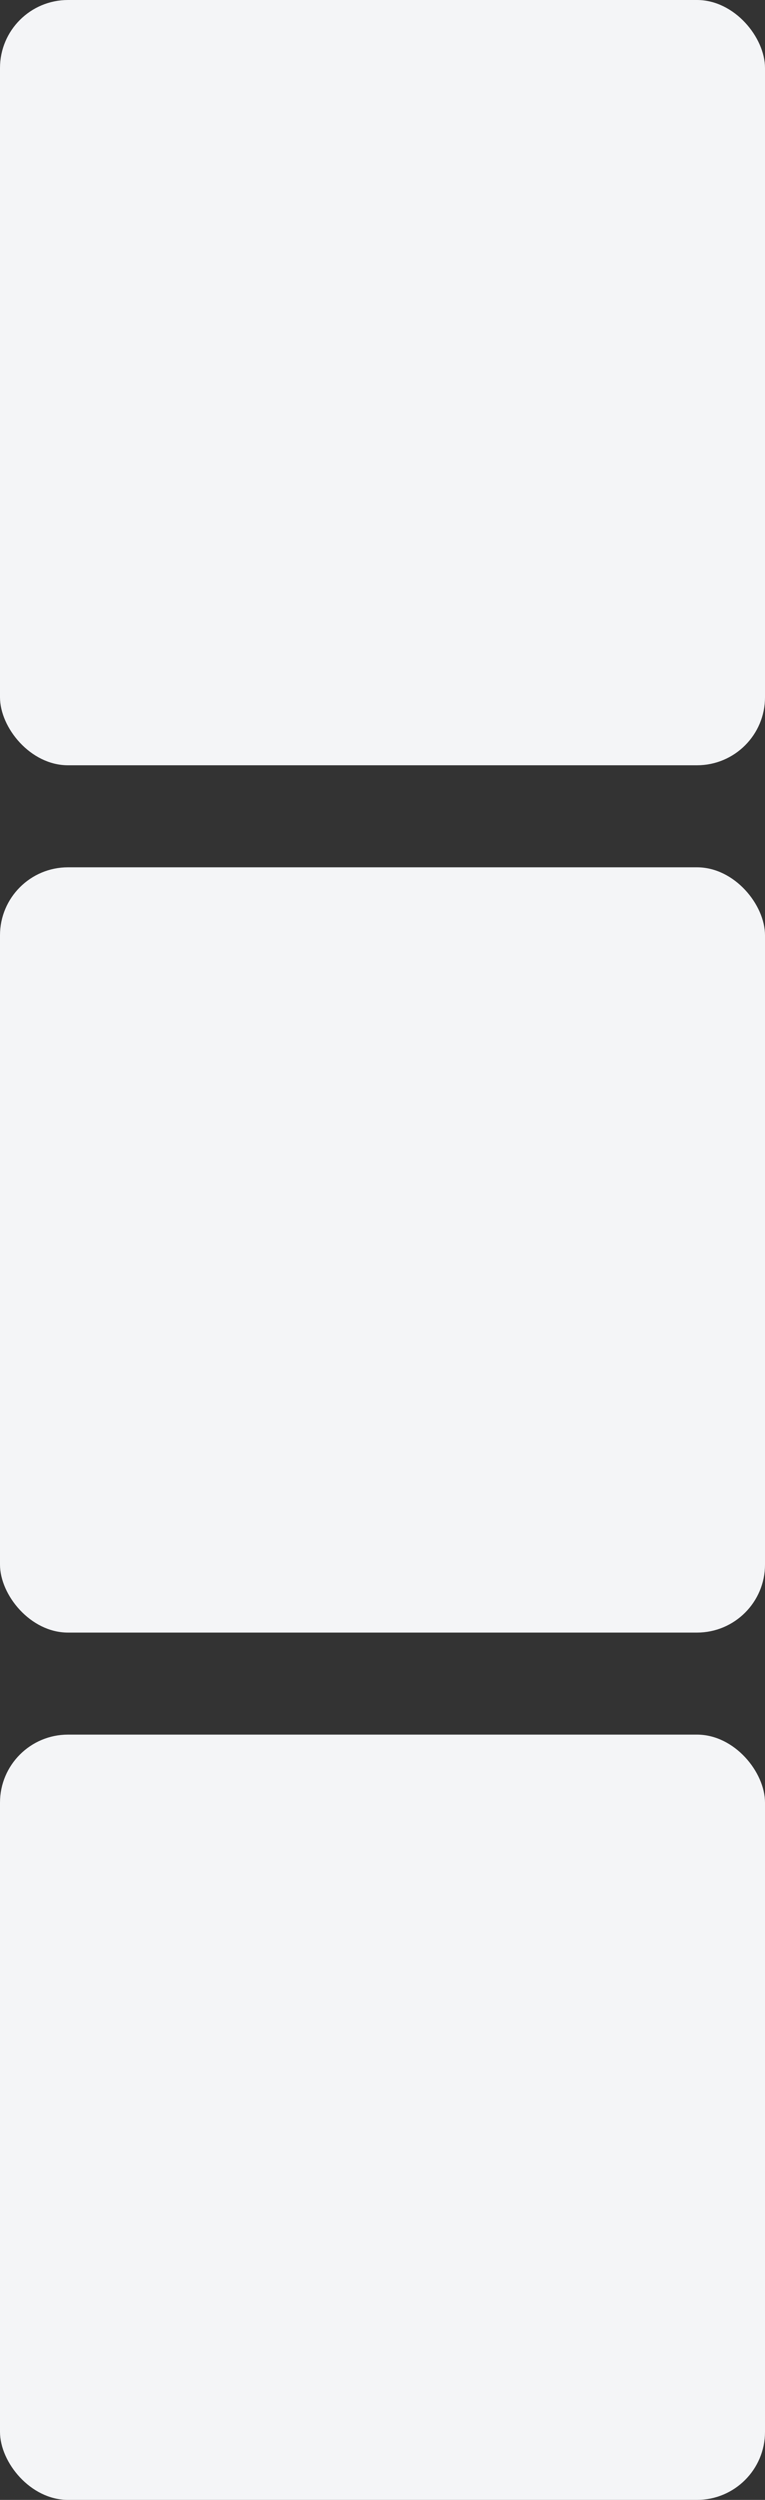 <?xml version="1.0" encoding="UTF-8"?><svg id="Layer_1" xmlns="http://www.w3.org/2000/svg" viewBox="0 0 45 147"><rect x="0" y="0" width="45" height="147" fill="#333333" stroke="none"/><defs><style>.cls-1{fill:#f4f5f7;}</style></defs><rect class="cls-1" width="45" height="45" rx="4" ry="4"/><rect class="cls-1" y="51" width="45" height="45" rx="4" ry="4"/><rect class="cls-1" y="102" width="45" height="45" rx="4" ry="4"/></svg>